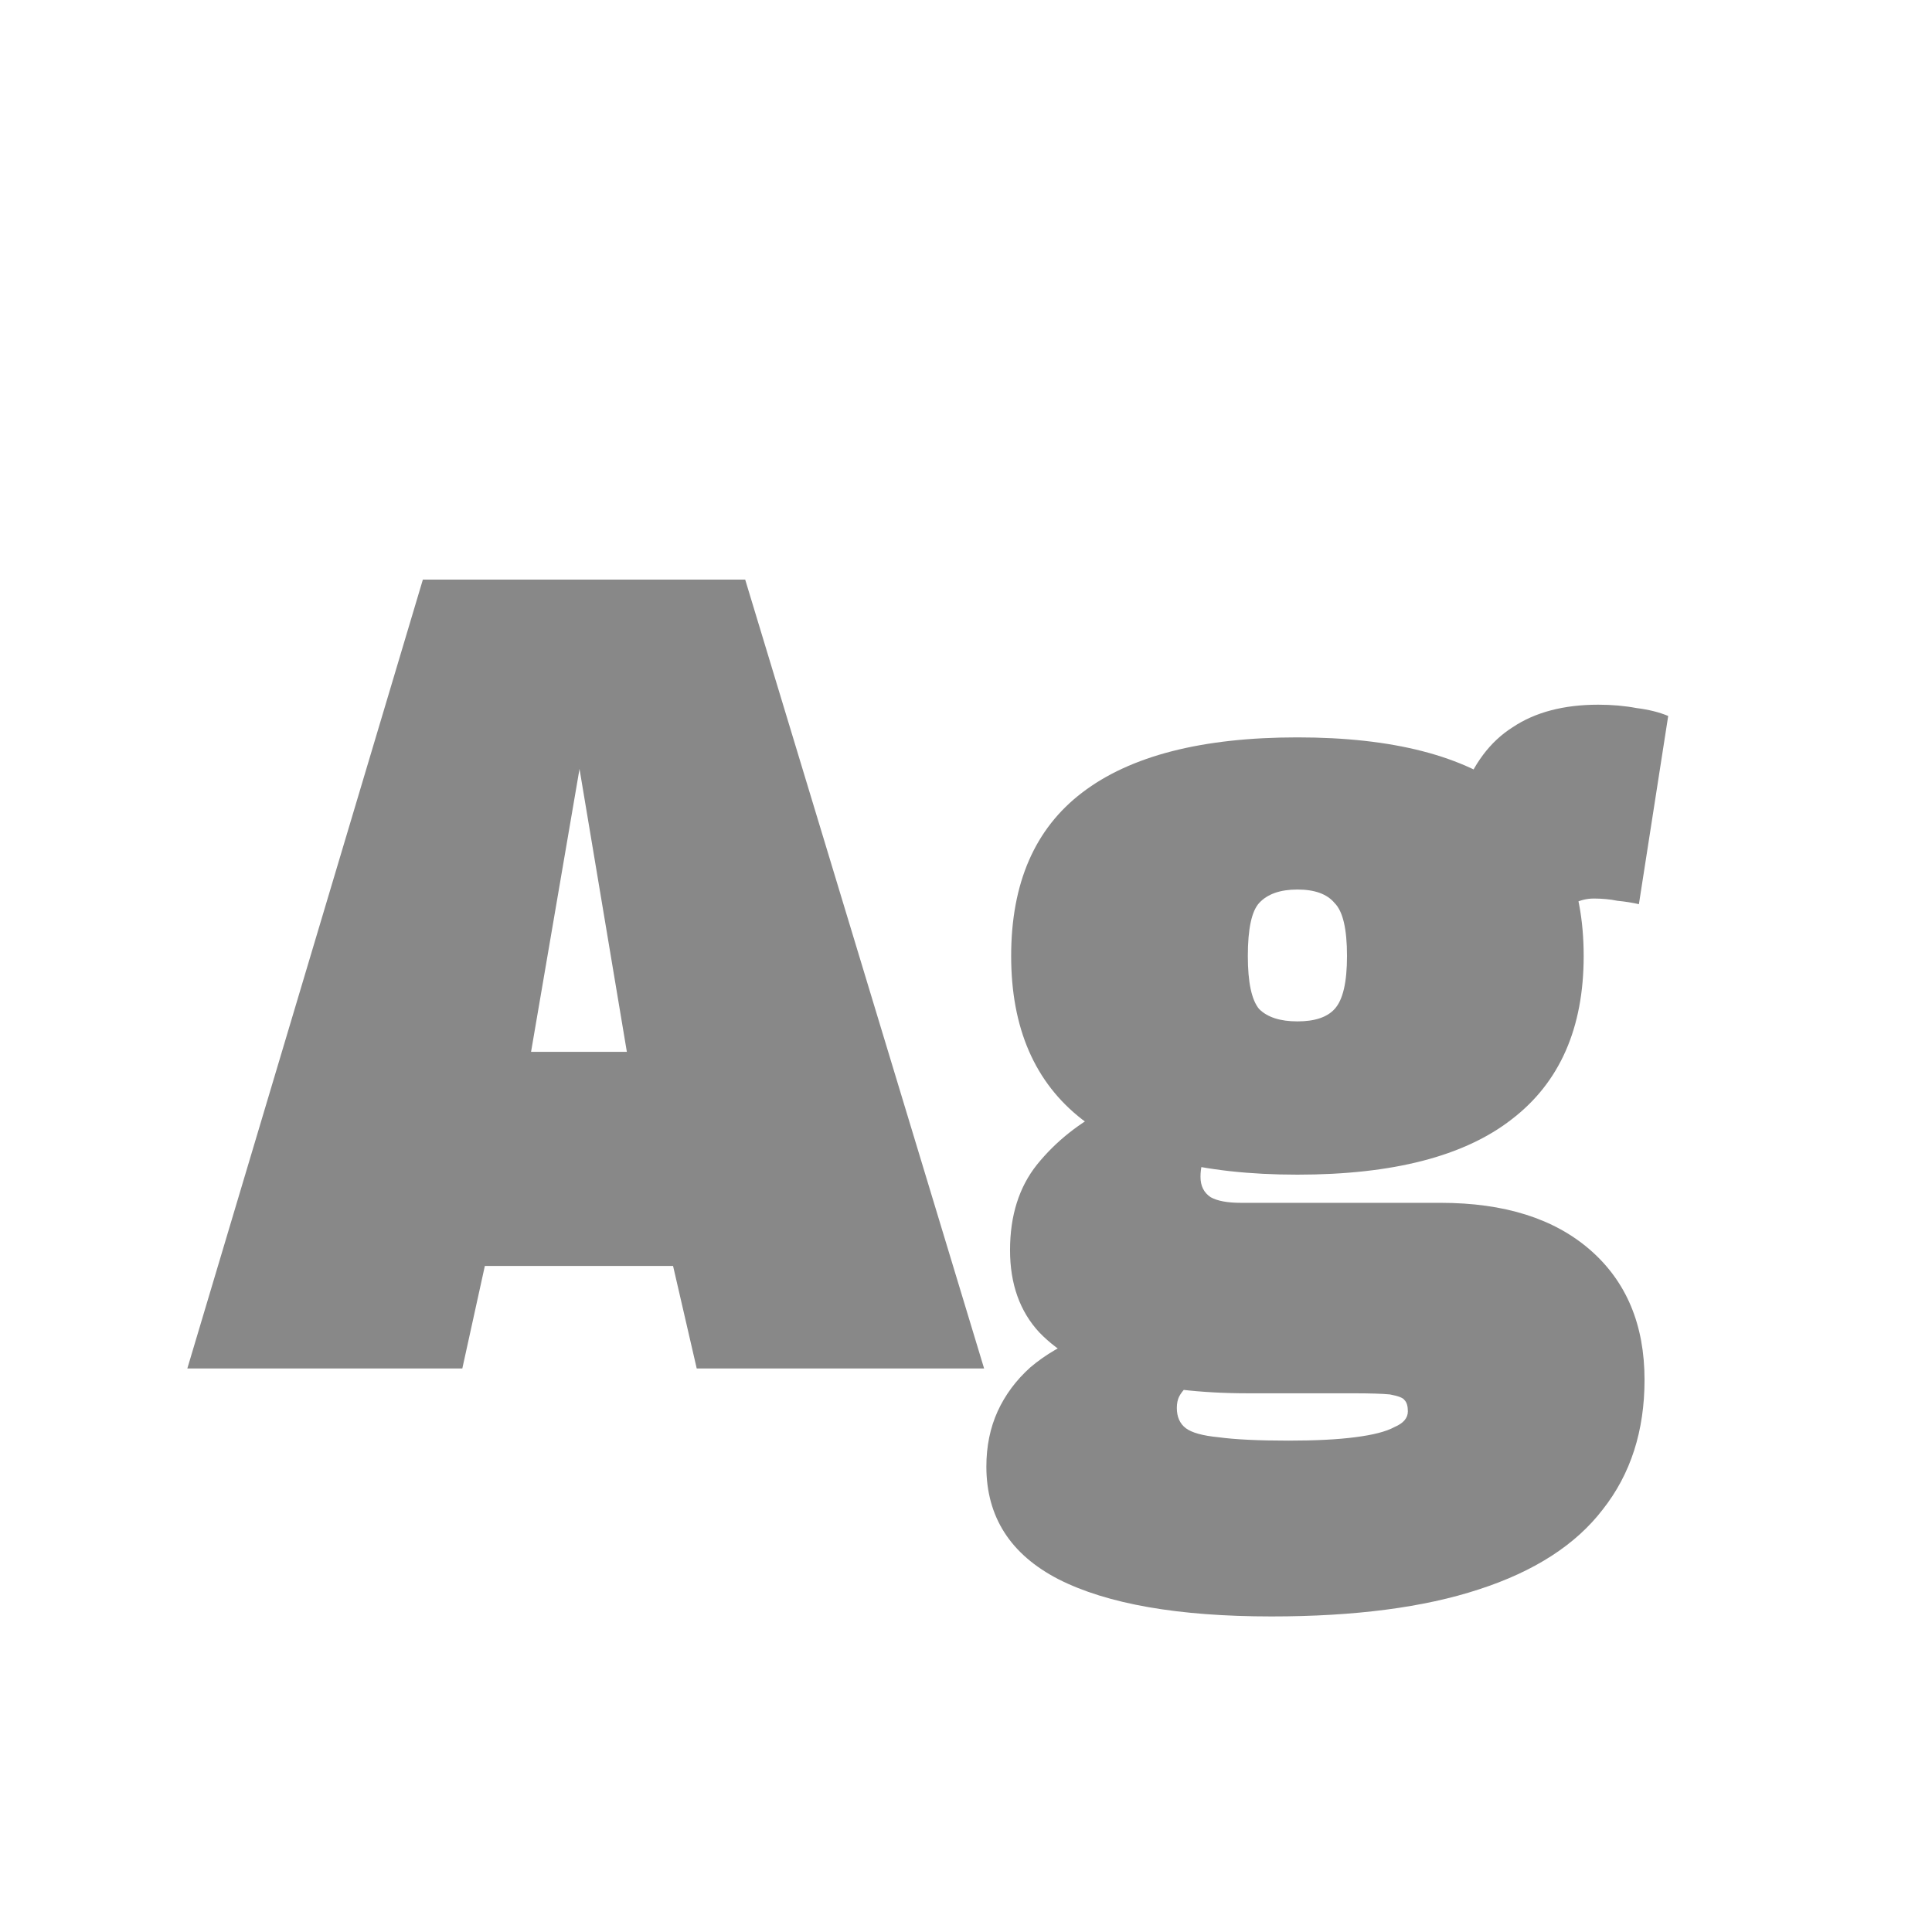 <svg width="24" height="24" viewBox="0 0 24 24" fill="none" xmlns="http://www.w3.org/2000/svg">
<path d="M2.327 17L5.253 7.2H9.257L12.225 17H8.655L8.361 15.726H6.023L5.743 17H2.327ZM6.597 13.066H7.787L7.199 9.552L6.597 13.066ZM15.795 20.08C14.638 20.08 13.756 19.926 13.149 19.618C12.552 19.31 12.253 18.843 12.253 18.218C12.253 17.966 12.3 17.737 12.393 17.532C12.487 17.327 12.622 17.145 12.799 16.986C12.986 16.827 13.21 16.697 13.471 16.594L14.871 17.14C14.815 17.177 14.769 17.21 14.731 17.238C14.694 17.275 14.666 17.313 14.647 17.35C14.629 17.387 14.619 17.434 14.619 17.49C14.619 17.602 14.657 17.686 14.731 17.742C14.806 17.798 14.941 17.835 15.137 17.854C15.343 17.882 15.632 17.896 16.005 17.896C16.341 17.896 16.617 17.882 16.831 17.854C17.055 17.826 17.219 17.784 17.321 17.728C17.433 17.681 17.489 17.616 17.489 17.532C17.489 17.467 17.475 17.42 17.447 17.392C17.429 17.364 17.368 17.341 17.265 17.322C17.172 17.313 17.018 17.308 16.803 17.308H15.501C14.913 17.308 14.395 17.247 13.947 17.126C13.509 17.005 13.163 16.813 12.911 16.552C12.669 16.291 12.547 15.95 12.547 15.53C12.547 15.101 12.659 14.746 12.883 14.466C13.117 14.177 13.411 13.943 13.765 13.766L15.249 14.102C15.128 14.186 15.039 14.265 14.983 14.34C14.937 14.415 14.913 14.508 14.913 14.62C14.913 14.732 14.955 14.816 15.039 14.872C15.123 14.919 15.249 14.942 15.417 14.942H17.895C18.689 14.942 19.309 15.138 19.757 15.53C20.205 15.922 20.429 16.459 20.429 17.14C20.429 17.775 20.257 18.311 19.911 18.75C19.575 19.189 19.062 19.52 18.371 19.744C17.69 19.968 16.831 20.08 15.795 20.08ZM16.117 14.592C14.932 14.592 14.041 14.363 13.443 13.906C12.855 13.449 12.561 12.772 12.561 11.876C12.561 10.971 12.855 10.294 13.443 9.846C14.041 9.389 14.932 9.16 16.117 9.16C17.303 9.16 18.189 9.389 18.777 9.846C19.375 10.294 19.673 10.971 19.673 11.876C19.673 12.772 19.375 13.449 18.777 13.906C18.189 14.363 17.303 14.592 16.117 14.592ZM16.117 12.688C16.332 12.688 16.486 12.637 16.579 12.534C16.682 12.422 16.733 12.203 16.733 11.876C16.733 11.54 16.682 11.321 16.579 11.218C16.486 11.106 16.332 11.05 16.117 11.05C15.903 11.05 15.744 11.106 15.641 11.218C15.548 11.321 15.501 11.54 15.501 11.876C15.501 12.203 15.548 12.422 15.641 12.534C15.744 12.637 15.903 12.688 16.117 12.688ZM19.309 11.456L18.161 9.874C18.301 9.491 18.511 9.211 18.791 9.034C19.071 8.847 19.426 8.754 19.855 8.754C20.023 8.754 20.182 8.768 20.331 8.796C20.481 8.815 20.611 8.847 20.723 8.894L20.359 11.232C20.275 11.213 20.187 11.199 20.093 11.19C20 11.171 19.902 11.162 19.799 11.162C19.706 11.162 19.617 11.185 19.533 11.232C19.449 11.279 19.375 11.353 19.309 11.456Z" fill="#888888"/>
</svg>
